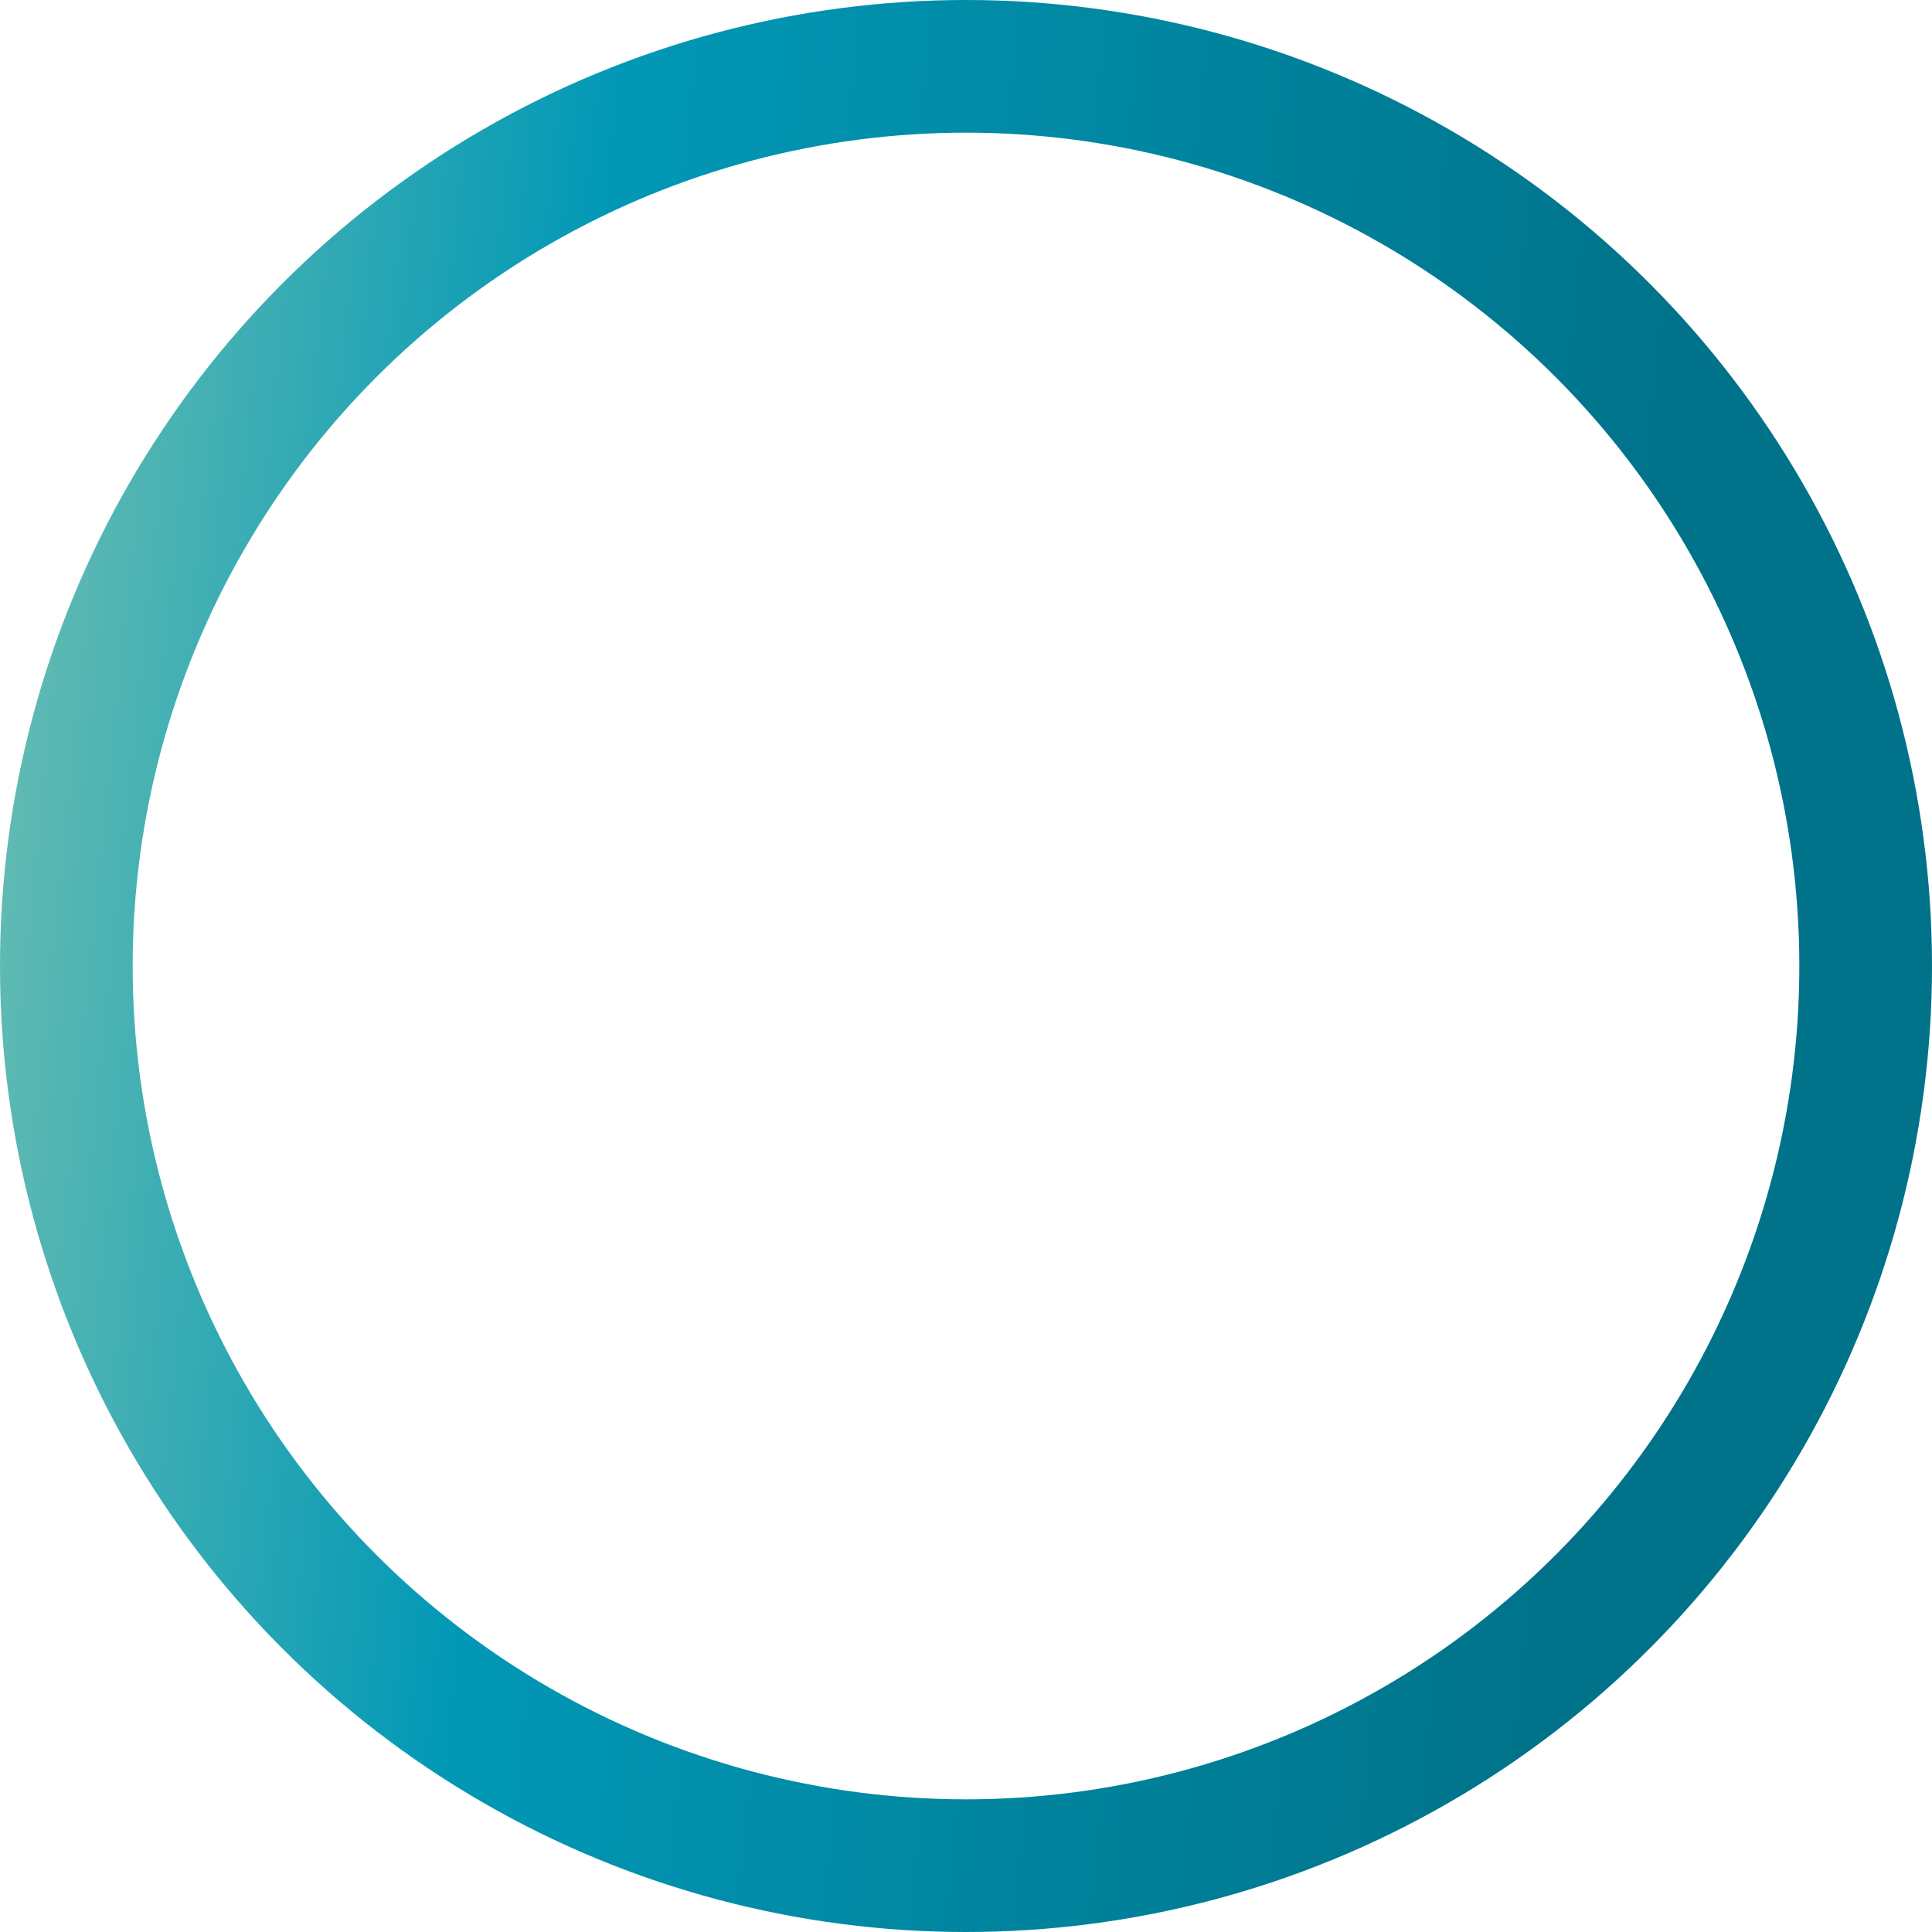 <svg width="466" height="466" viewBox="0 0 466 466" fill="none" xmlns="http://www.w3.org/2000/svg">
<circle cx="233" cy="233" r="217" stroke="url(#paint0_linear_317_1084)" stroke-width="32"/>
<defs>
<linearGradient id="paint0_linear_317_1084" x1="0" y1="0" x2="508.579" y2="52.35" gradientUnits="userSpaceOnUse">
<stop stop-color="#70C0B2"/>
<stop offset="0.294" stop-color="#0198B6"/>
<stop offset="0.817" stop-color="#007289"/>
</linearGradient>
</defs>
</svg>
